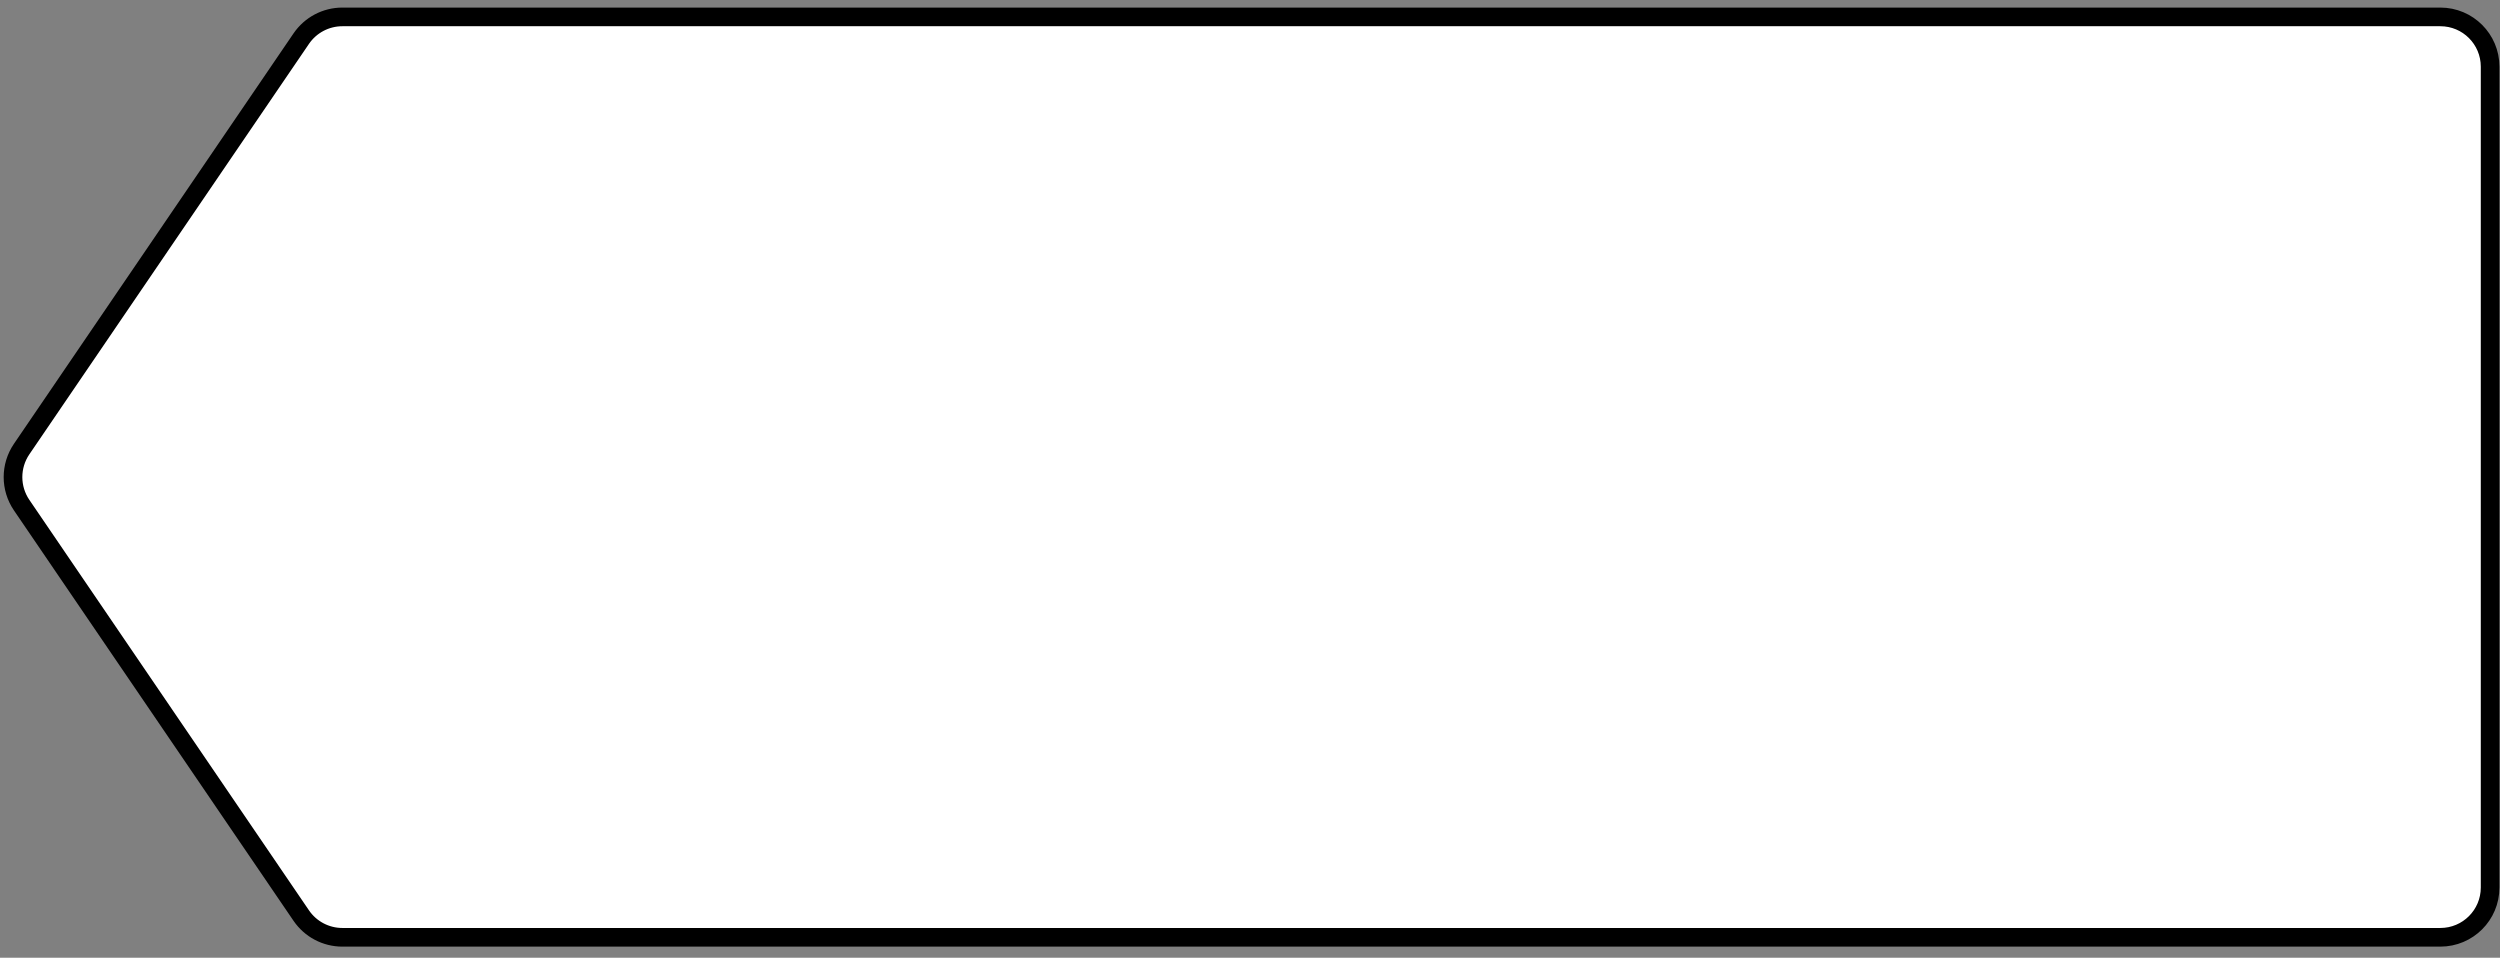 <svg width="201" height="77" viewBox="0 0 201 77" fill="none" xmlns="http://www.w3.org/2000/svg">
<rect x="0" y="0" width="201" height="77" fill="#808080" stroke="none"/>
<path d="M200.205 5.359L200.205 71.359C200.205 73.569 198.414 75.359 196.205 75.359L27.526 75.359C26.203 75.359 24.965 74.705 24.22 73.611L1.739 40.611C0.814 39.253 0.814 37.466 1.739 36.107L24.22 3.107C24.965 2.014 26.203 1.359 27.526 1.359L196.205 1.359C198.414 1.359 200.205 3.15 200.205 5.359Z" fill="white" stroke="black" stroke-width="1.5"/>
</svg>
